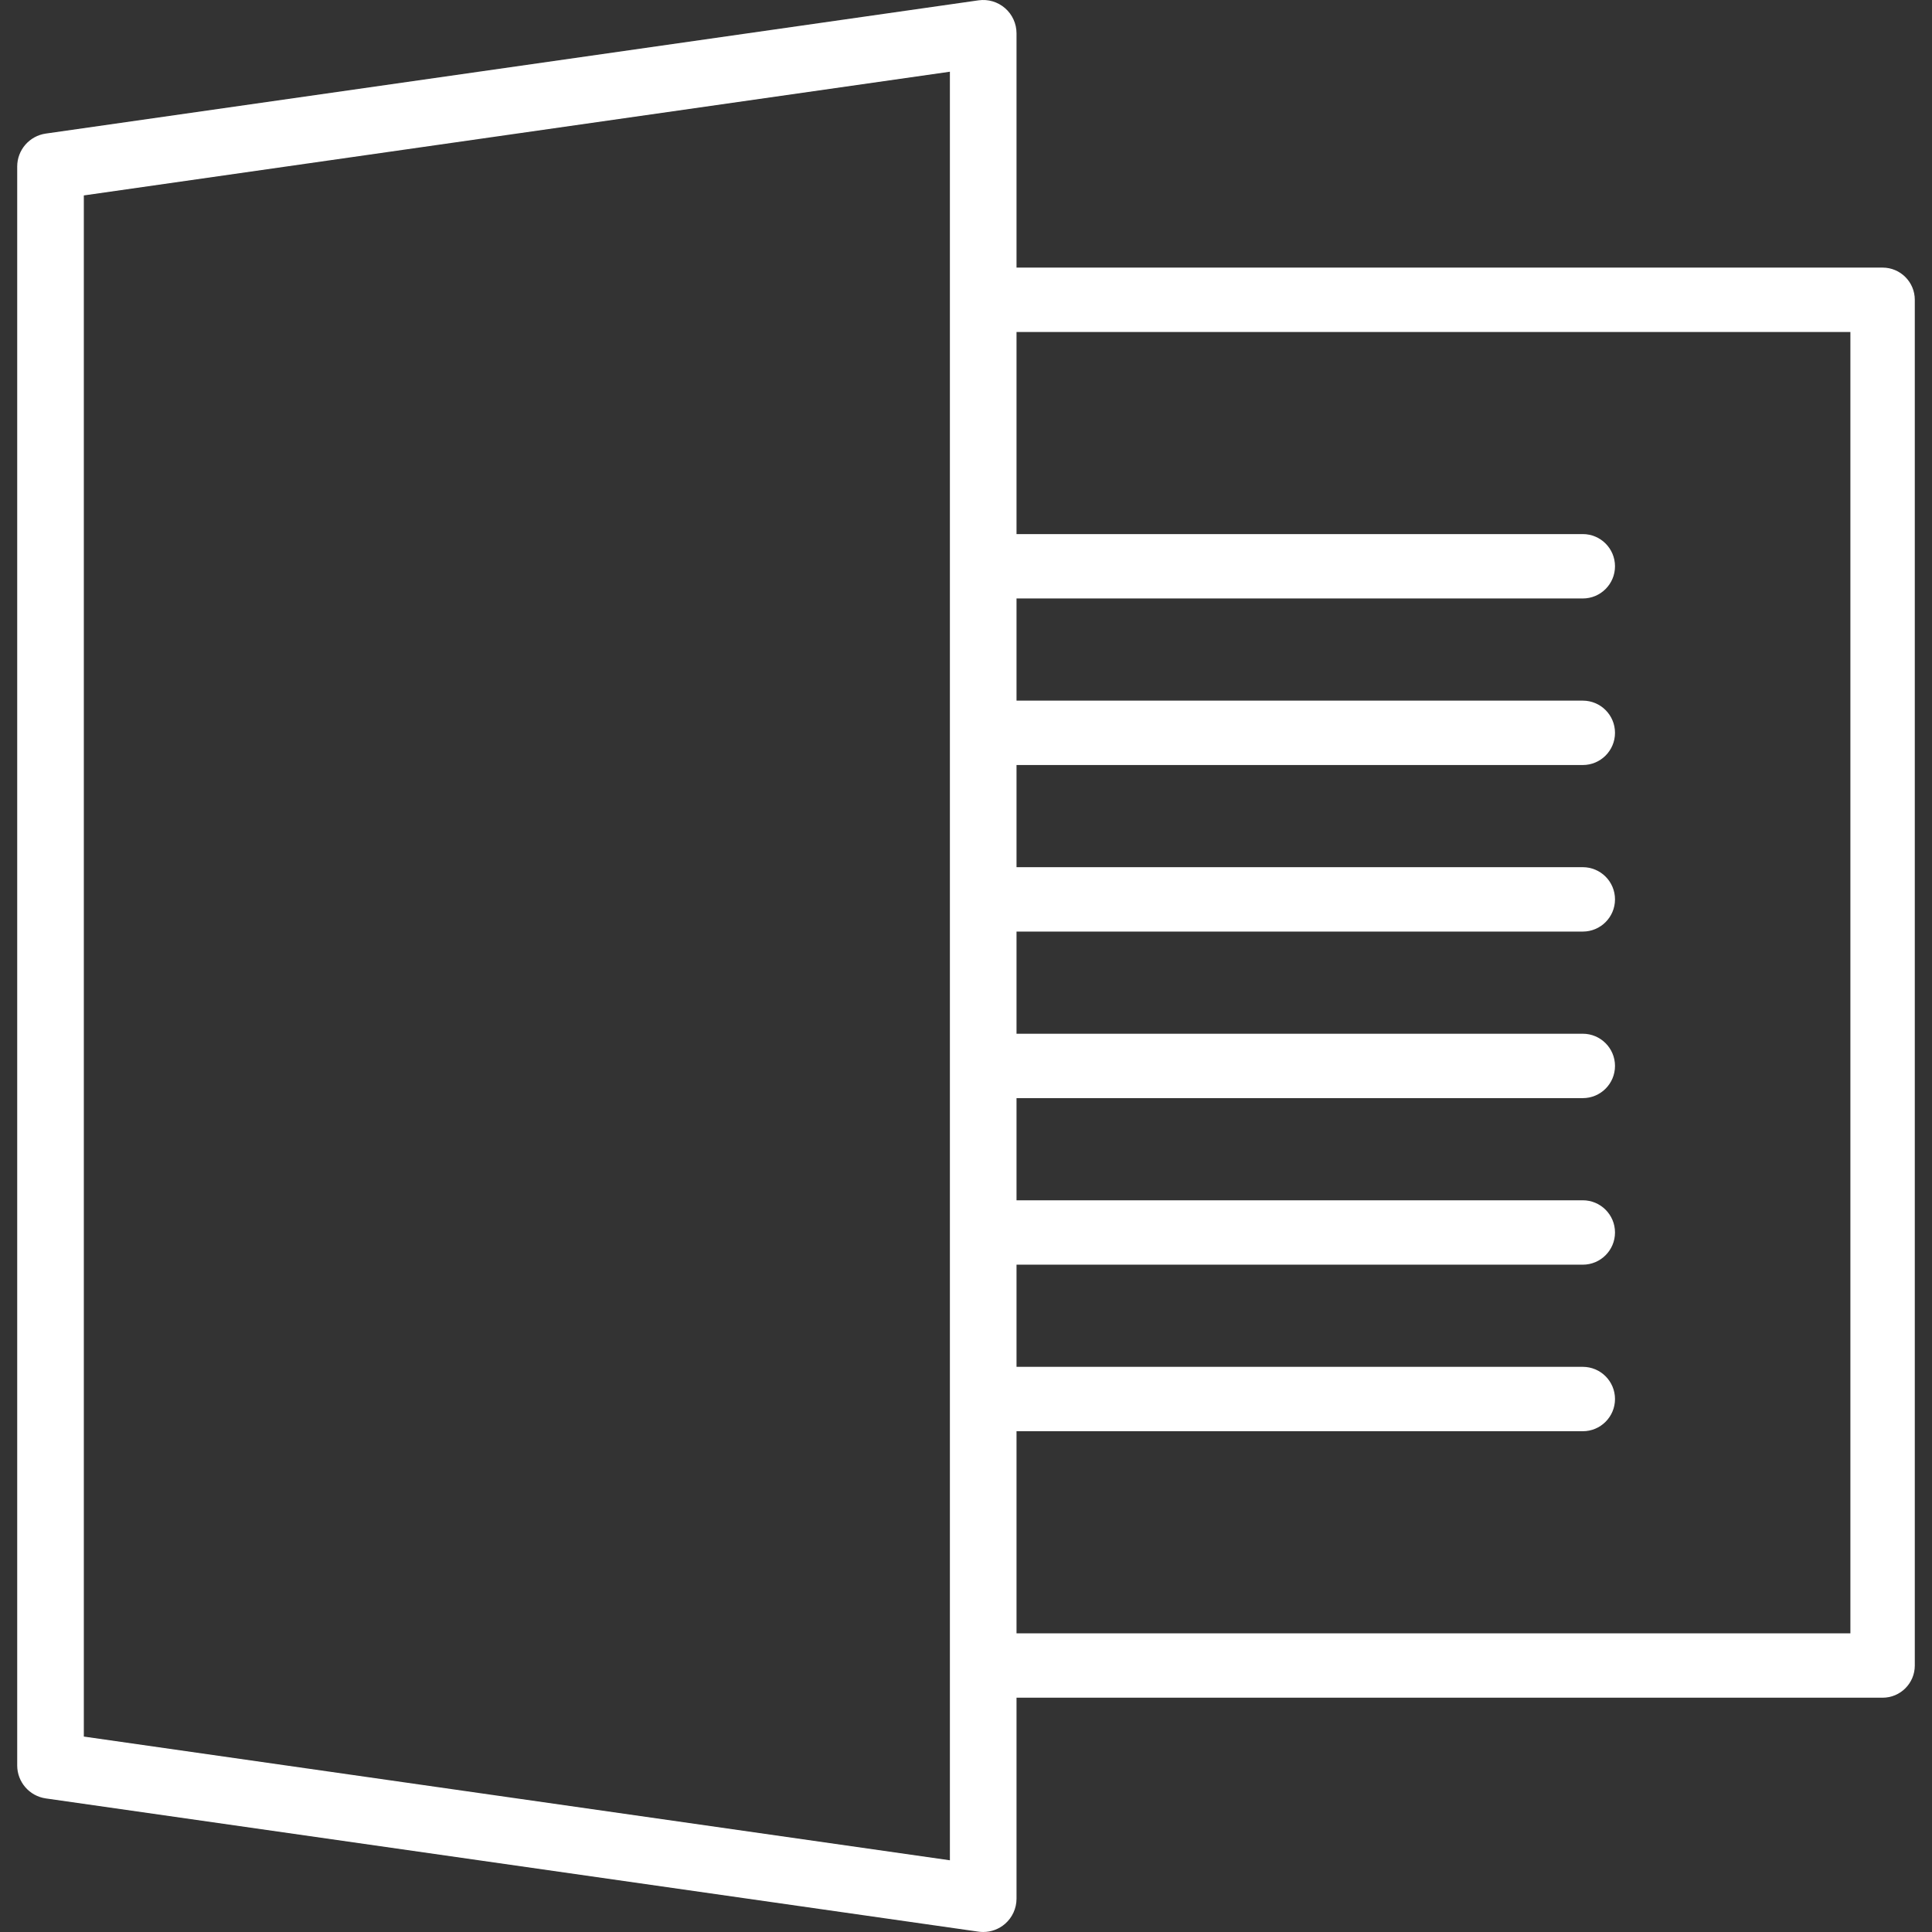 <svg xmlns="http://www.w3.org/2000/svg" xmlns:xlink="http://www.w3.org/1999/xlink" version="1.1" id="svg-5e6e" x="0px" y="0px" viewBox="0 0 395.947 395.947" style="enable-background:new 0 0 395.947 395.947;" xml:space="preserve" class="u-svg-content"><rect x="0" y="0" width="395.947" height="395.947" fill="#333333" stroke="none"/><g><g><path fill="white" d="M205.974,1.67c-1.495-1.297-3.465-1.881-5.441-1.601L9.387,27.375c-3.366,0.481-5.861,3.362-5.861,6.758v327.68    c0,3.396,2.499,6.277,5.861,6.758l191.147,27.307c0.324,0.044,0.645,0.068,0.966,0.068c1.635,0,3.226-0.587,4.475-1.669    c1.492-1.297,2.352-3.178,2.352-5.158V6.827C208.326,4.847,207.469,2.967,205.974,1.67z M194.673,381.249L17.18,355.895V40.052    l177.493-25.354V381.249z"></path>
</g>
</g><g><g><path fill="white" d="M385.82,54.842H201.5c-3.645,0-6.601,2.953-6.601,6.598v279.893c0,3.645,2.959,6.598,6.601,6.598h184.32    c3.645,0,6.601-2.953,6.601-6.598V61.44C392.421,57.795,389.462,54.842,385.82,54.842z M379.222,334.736H208.101V68.038h171.121    V334.736z"></path>
</g>
</g><g><g><path fill="white" d="M324.379,109.456h-122.88c-3.645,0-6.601,2.953-6.601,6.598s2.959,6.598,6.601,6.598h122.88    c3.645,0,6.601-2.953,6.601-6.598S328.022,109.456,324.379,109.456z"></path>
</g>
</g><g><g><path fill="white" d="M324.379,143.589h-122.88c-3.645,0-6.601,2.953-6.601,6.598c0,3.645,2.959,6.598,6.601,6.598h122.88    c3.645,0,6.601-2.953,6.601-6.598C330.981,146.542,328.022,143.589,324.379,143.589z"></path>
</g>
</g><g><g><path fill="white" d="M324.379,177.722h-122.88c-3.645,0-6.601,2.953-6.601,6.598s2.959,6.598,6.601,6.598h122.88    c3.645,0,6.601-2.953,6.601-6.598S328.022,177.722,324.379,177.722z"></path>
</g>
</g><g><g><path fill="white" d="M324.379,211.856h-122.88c-3.645,0-6.601,2.953-6.601,6.598s2.959,6.598,6.601,6.598h122.88    c3.645,0,6.601-2.953,6.601-6.598S328.022,211.856,324.379,211.856z"></path>
</g>
</g><g><g><path fill="white" d="M324.379,245.989h-122.88c-3.645,0-6.601,2.953-6.601,6.598s2.959,6.598,6.601,6.598h122.88    c3.645,0,6.601-2.953,6.601-6.598S328.022,245.989,324.379,245.989z"></path>
</g>
</g><g><g><path fill="white" d="M324.379,280.122h-122.88c-3.645,0-6.601,2.953-6.601,6.598c0,3.645,2.959,6.598,6.601,6.598h122.88    c3.645,0,6.601-2.953,6.601-6.598C330.981,283.075,328.022,280.122,324.379,280.122z"></path>
</g>
</g><g></g><g></g><g></g><g></g><g></g><g></g><g></g><g></g><g></g><g></g><g></g><g></g><g></g><g></g><g></g></svg>